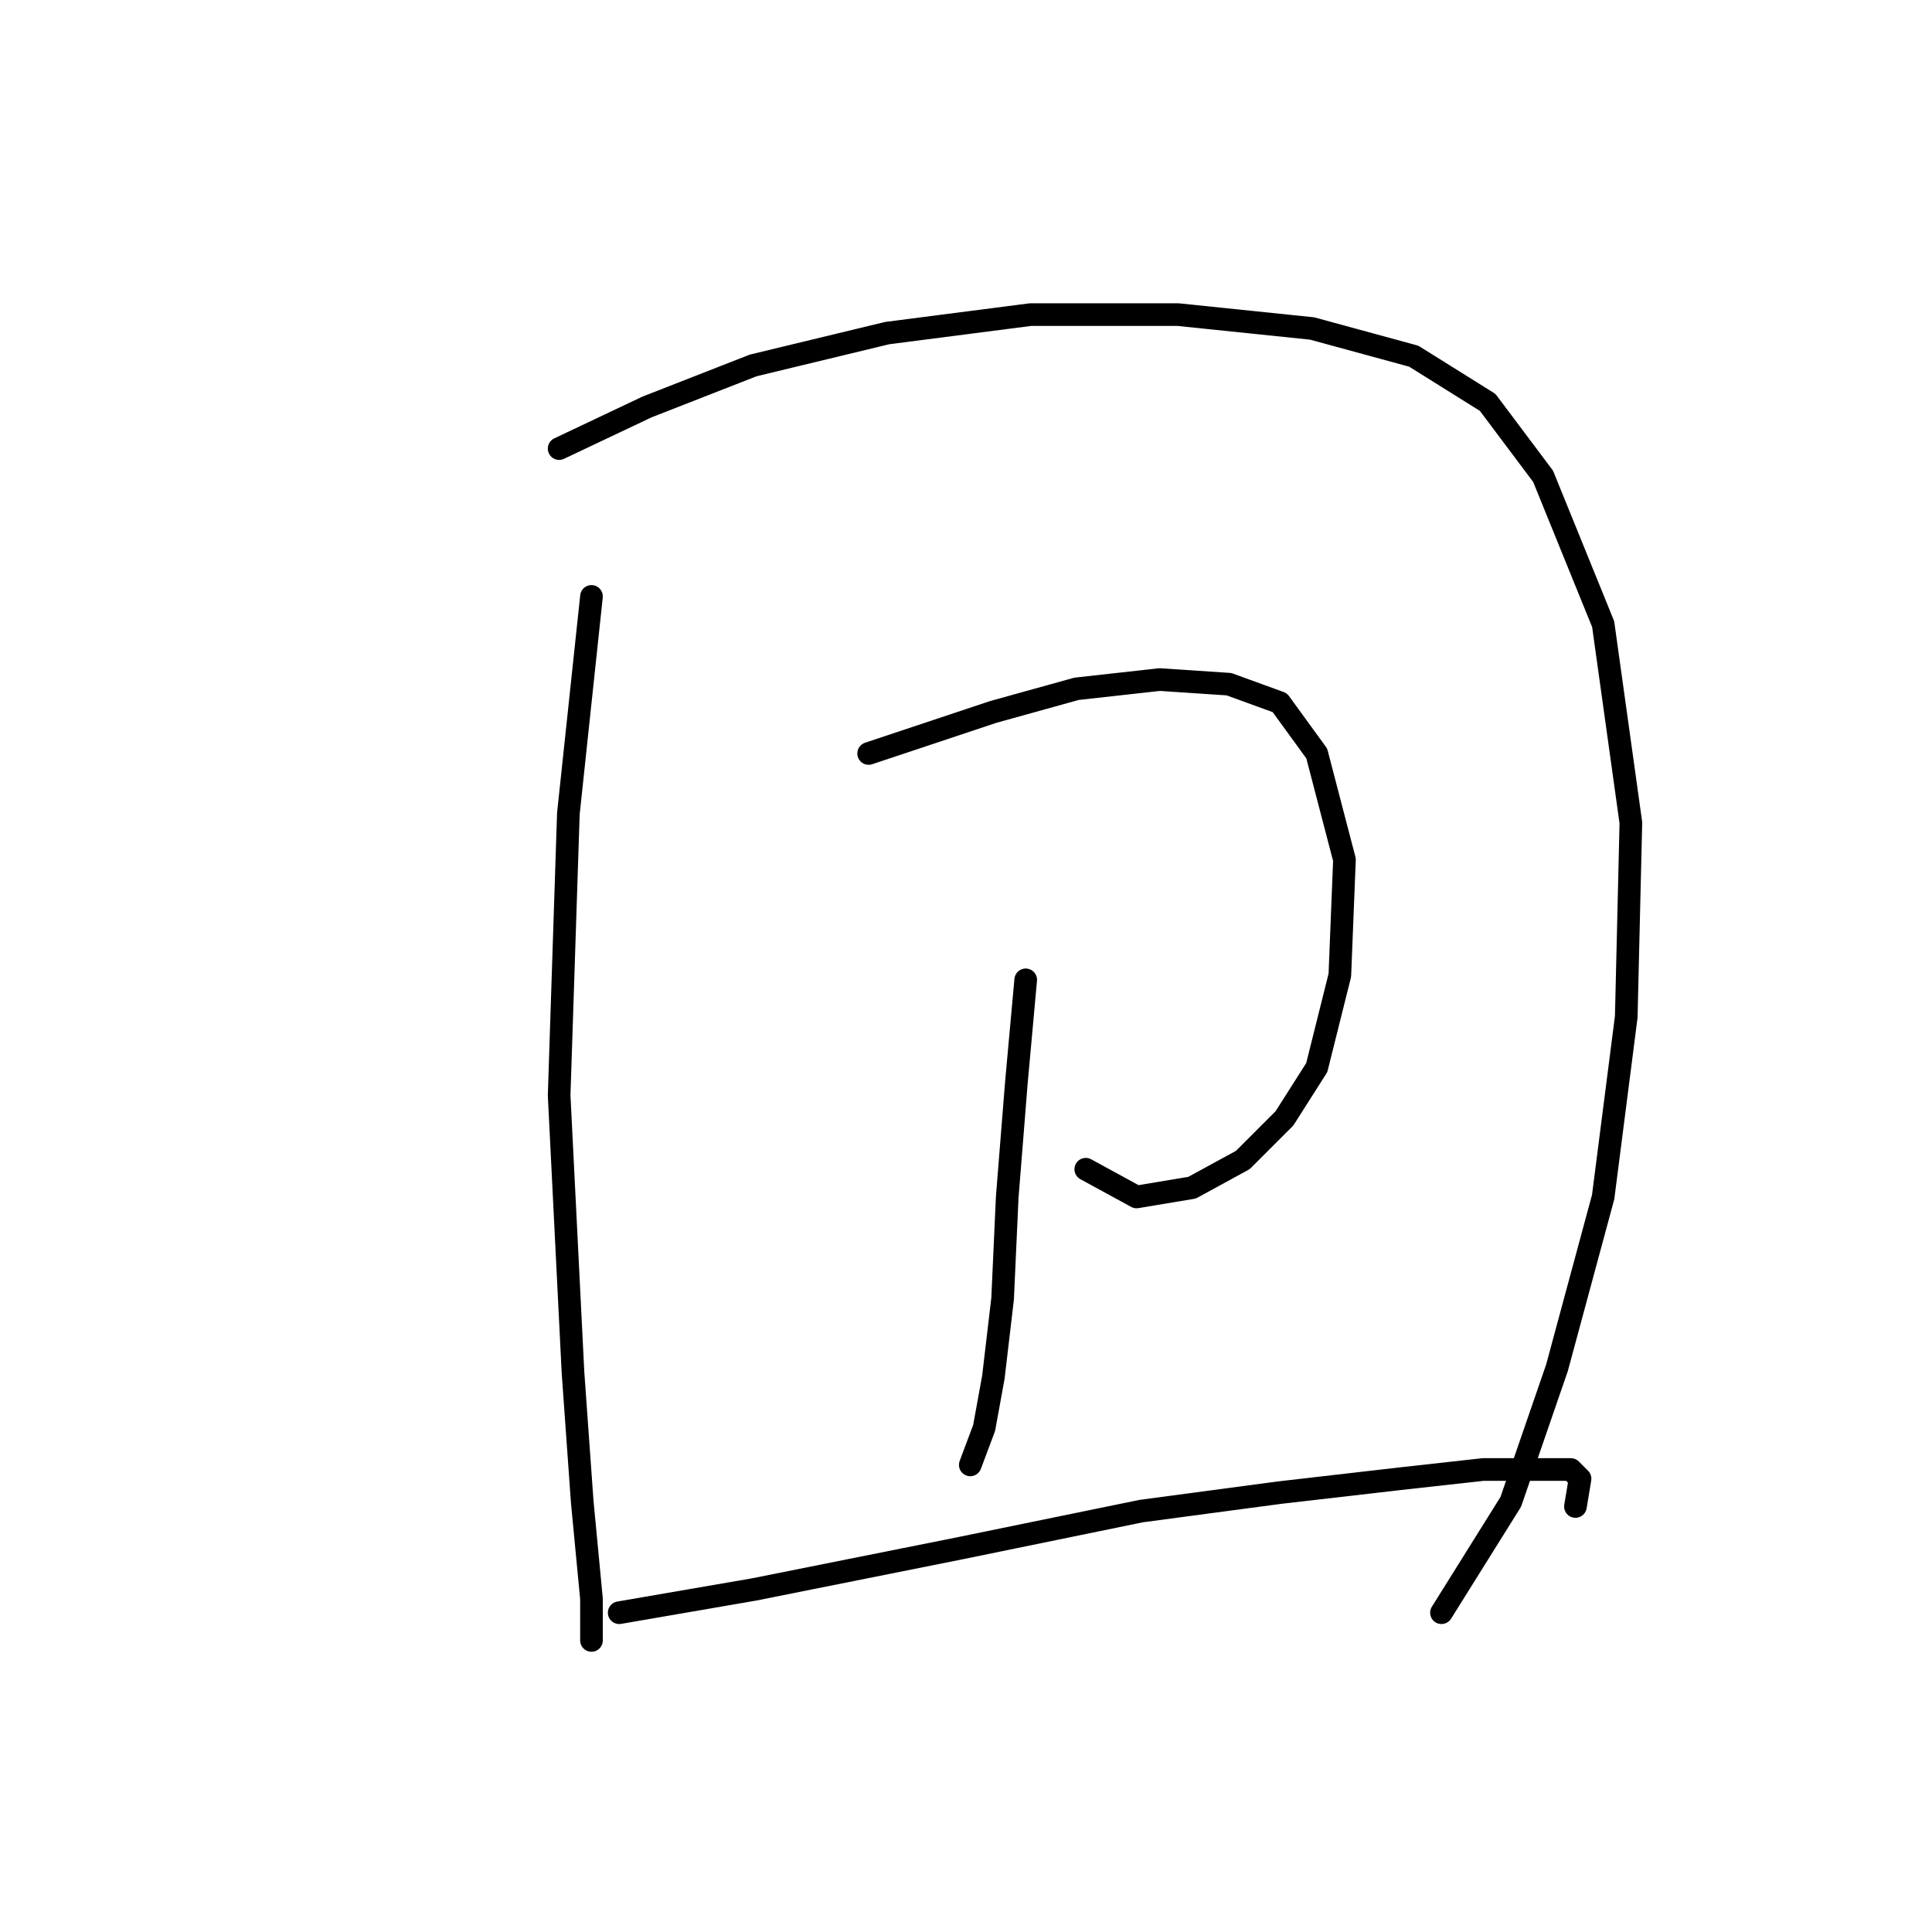 <?xml version="1.0" standalone="no"?>
    <svg width="256" height="256" xmlns="http://www.w3.org/2000/svg" version="1.1">
    <polyline stroke="black" stroke-width="3" stroke-linecap="round" fill="transparent" stroke-linejoin="round" points="78.374 79.028 75.313 107.798 74.089 145.137 75.925 181.863 77.149 199.003 78.374 211.857 78.374 217.366 78.374 217.366 78.374 217.366 " />
        <polyline stroke="black" stroke-width="3" stroke-linecap="round" fill="transparent" stroke-linejoin="round" points="74.089 59.441 85.719 53.932 99.798 48.423 117.549 44.138 136.524 41.689 156.112 41.689 173.863 43.526 187.33 47.198 197.124 53.32 204.469 63.113 212.427 82.701 216.099 109.022 215.487 134.731 212.427 158.603 206.305 181.251 200.184 199.003 191.003 213.693 191.003 213.693 " />
        <polyline stroke="black" stroke-width="3" stroke-linecap="round" fill="transparent" stroke-linejoin="round" points="115.1 99.84 122.446 97.392 131.628 94.331 142.646 91.271 153.664 90.046 162.845 90.658 169.579 93.107 174.475 99.84 178.148 113.919 177.536 129.222 174.475 141.464 170.191 148.197 164.682 153.706 157.948 157.379 150.603 158.603 143.87 154.93 143.87 154.93 " />
        <polyline stroke="black" stroke-width="3" stroke-linecap="round" fill="transparent" stroke-linejoin="round" points="135.912 129.834 134.688 143.3 133.464 158.603 132.852 172.07 131.628 182.475 130.403 189.209 128.567 194.106 128.567 194.106 " />
        <polyline stroke="black" stroke-width="3" stroke-linecap="round" fill="transparent" stroke-linejoin="round" points="82.046 213.693 99.798 210.633 127.343 205.124 151.215 200.227 169.579 197.778 185.494 195.942 196.512 194.718 203.245 194.718 208.142 194.718 209.366 195.942 208.754 199.615 208.754 199.615 " />
        </svg>
